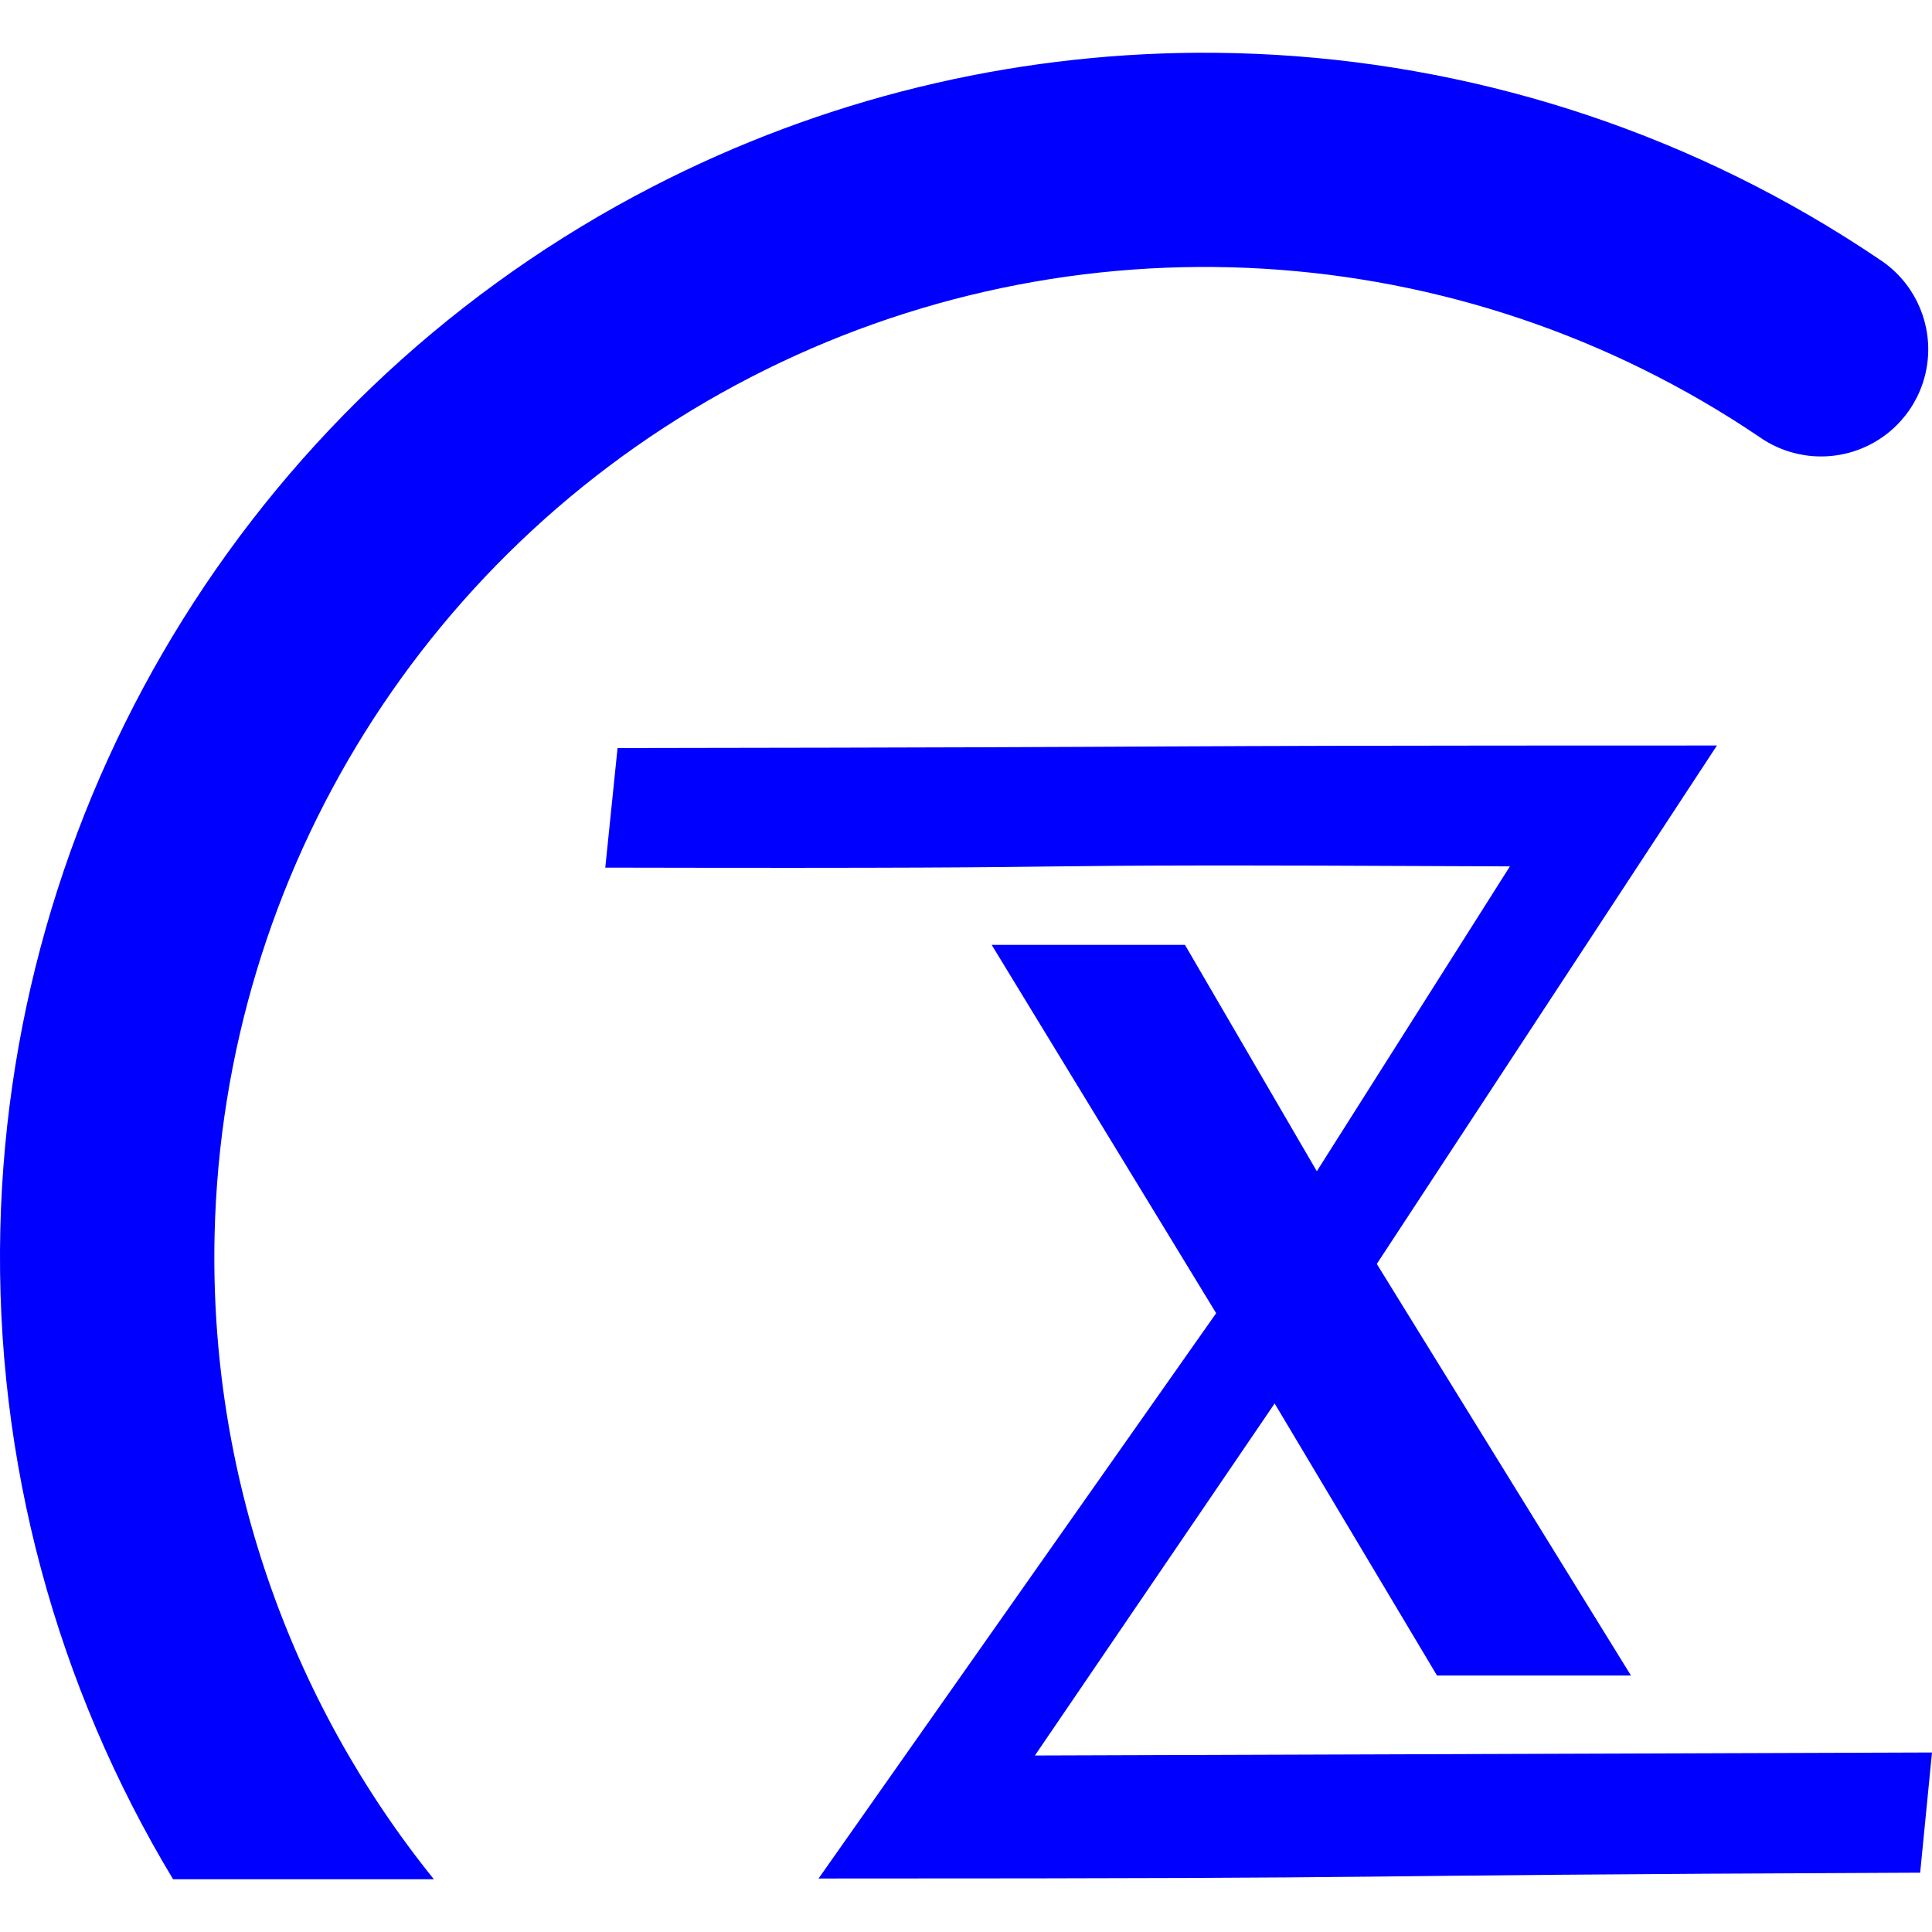 <?xml version="1.0" encoding="UTF-8" standalone="no"?><!-- Generator: Gravit.io --><svg xmlns="http://www.w3.org/2000/svg" xmlns:xlink="http://www.w3.org/1999/xlink" style="isolation:isolate" viewBox="0 0 48 48" width="48pt" height="48pt"><linearGradient id="_lgradient_11" x1="0.34" y1="0.037" x2="1.009" y2="1.013" gradientTransform="matrix(47.906,0,0,45.379,0,1.311)" gradientUnits="userSpaceOnUse"><stop offset="0%" stop-opacity="1" style="stop-color:rgb(0,0,255)"/><stop offset="51.304%" stop-opacity="1" style="stop-color:rgb(0,0,255)"/><stop offset="98.696%" stop-opacity="1" style="stop-color:rgb(0,0,255)"/></linearGradient><path d=" M 29.719 1.311 C 25.095 1.343 20.462 2.446 16.208 4.641 C 6.484 9.657 0.267 19.593 0.008 30.531 C -0.128 36.318 1.414 41.902 4.3 46.689 L 10.779 46.689 C 7.182 42.231 5.192 36.577 5.332 30.657 C 5.545 21.656 10.647 13.501 18.649 9.373 C 26.651 5.245 36.254 5.813 43.713 10.857 C 44.501 11.41 45.526 11.495 46.394 11.079 C 47.262 10.664 47.838 9.812 47.901 8.851 C 47.963 7.891 47.503 6.971 46.696 6.446 C 42.164 3.382 36.973 1.676 31.699 1.363 C 31.04 1.324 30.38 1.307 29.719 1.311 L 29.719 1.311 Z " fill="url(#_lgradient_11)"/><linearGradient id="_lgradient_12" x1="0.219" y1="0.963" x2="0.807" y2="0.02" gradientTransform="matrix(32.962,0,0,28.149,15.038,18.522)" gradientUnits="userSpaceOnUse"><stop offset="0%" stop-opacity="1" style="stop-color:rgb(0,0,255)"/><stop offset="47.917%" stop-opacity="1" style="stop-color:rgb(0,0,255)"/><stop offset="97.917%" stop-opacity="1" style="stop-color:rgb(0,0,255)"/></linearGradient><path d=" M 42.657 18.522 C 25.638 18.522 32.363 18.563 15.343 18.585 L 15.038 21.556 C 30.378 21.59 22.185 21.451 37.513 21.525 L 32.716 29.099 L 29.44 23.475 L 24.638 23.475 L 30.215 32.626 L 20.337 46.671 C 37.357 46.671 30.685 46.597 47.706 46.526 C 47.803 45.53 47.902 44.537 48 43.54 L 25.712 43.615 L 31.668 34.869 L 35.702 41.628 L 40.521 41.628 L 34.206 31.402 L 42.657 18.522 Z " fill="url(#_lgradient_12)"/></svg>